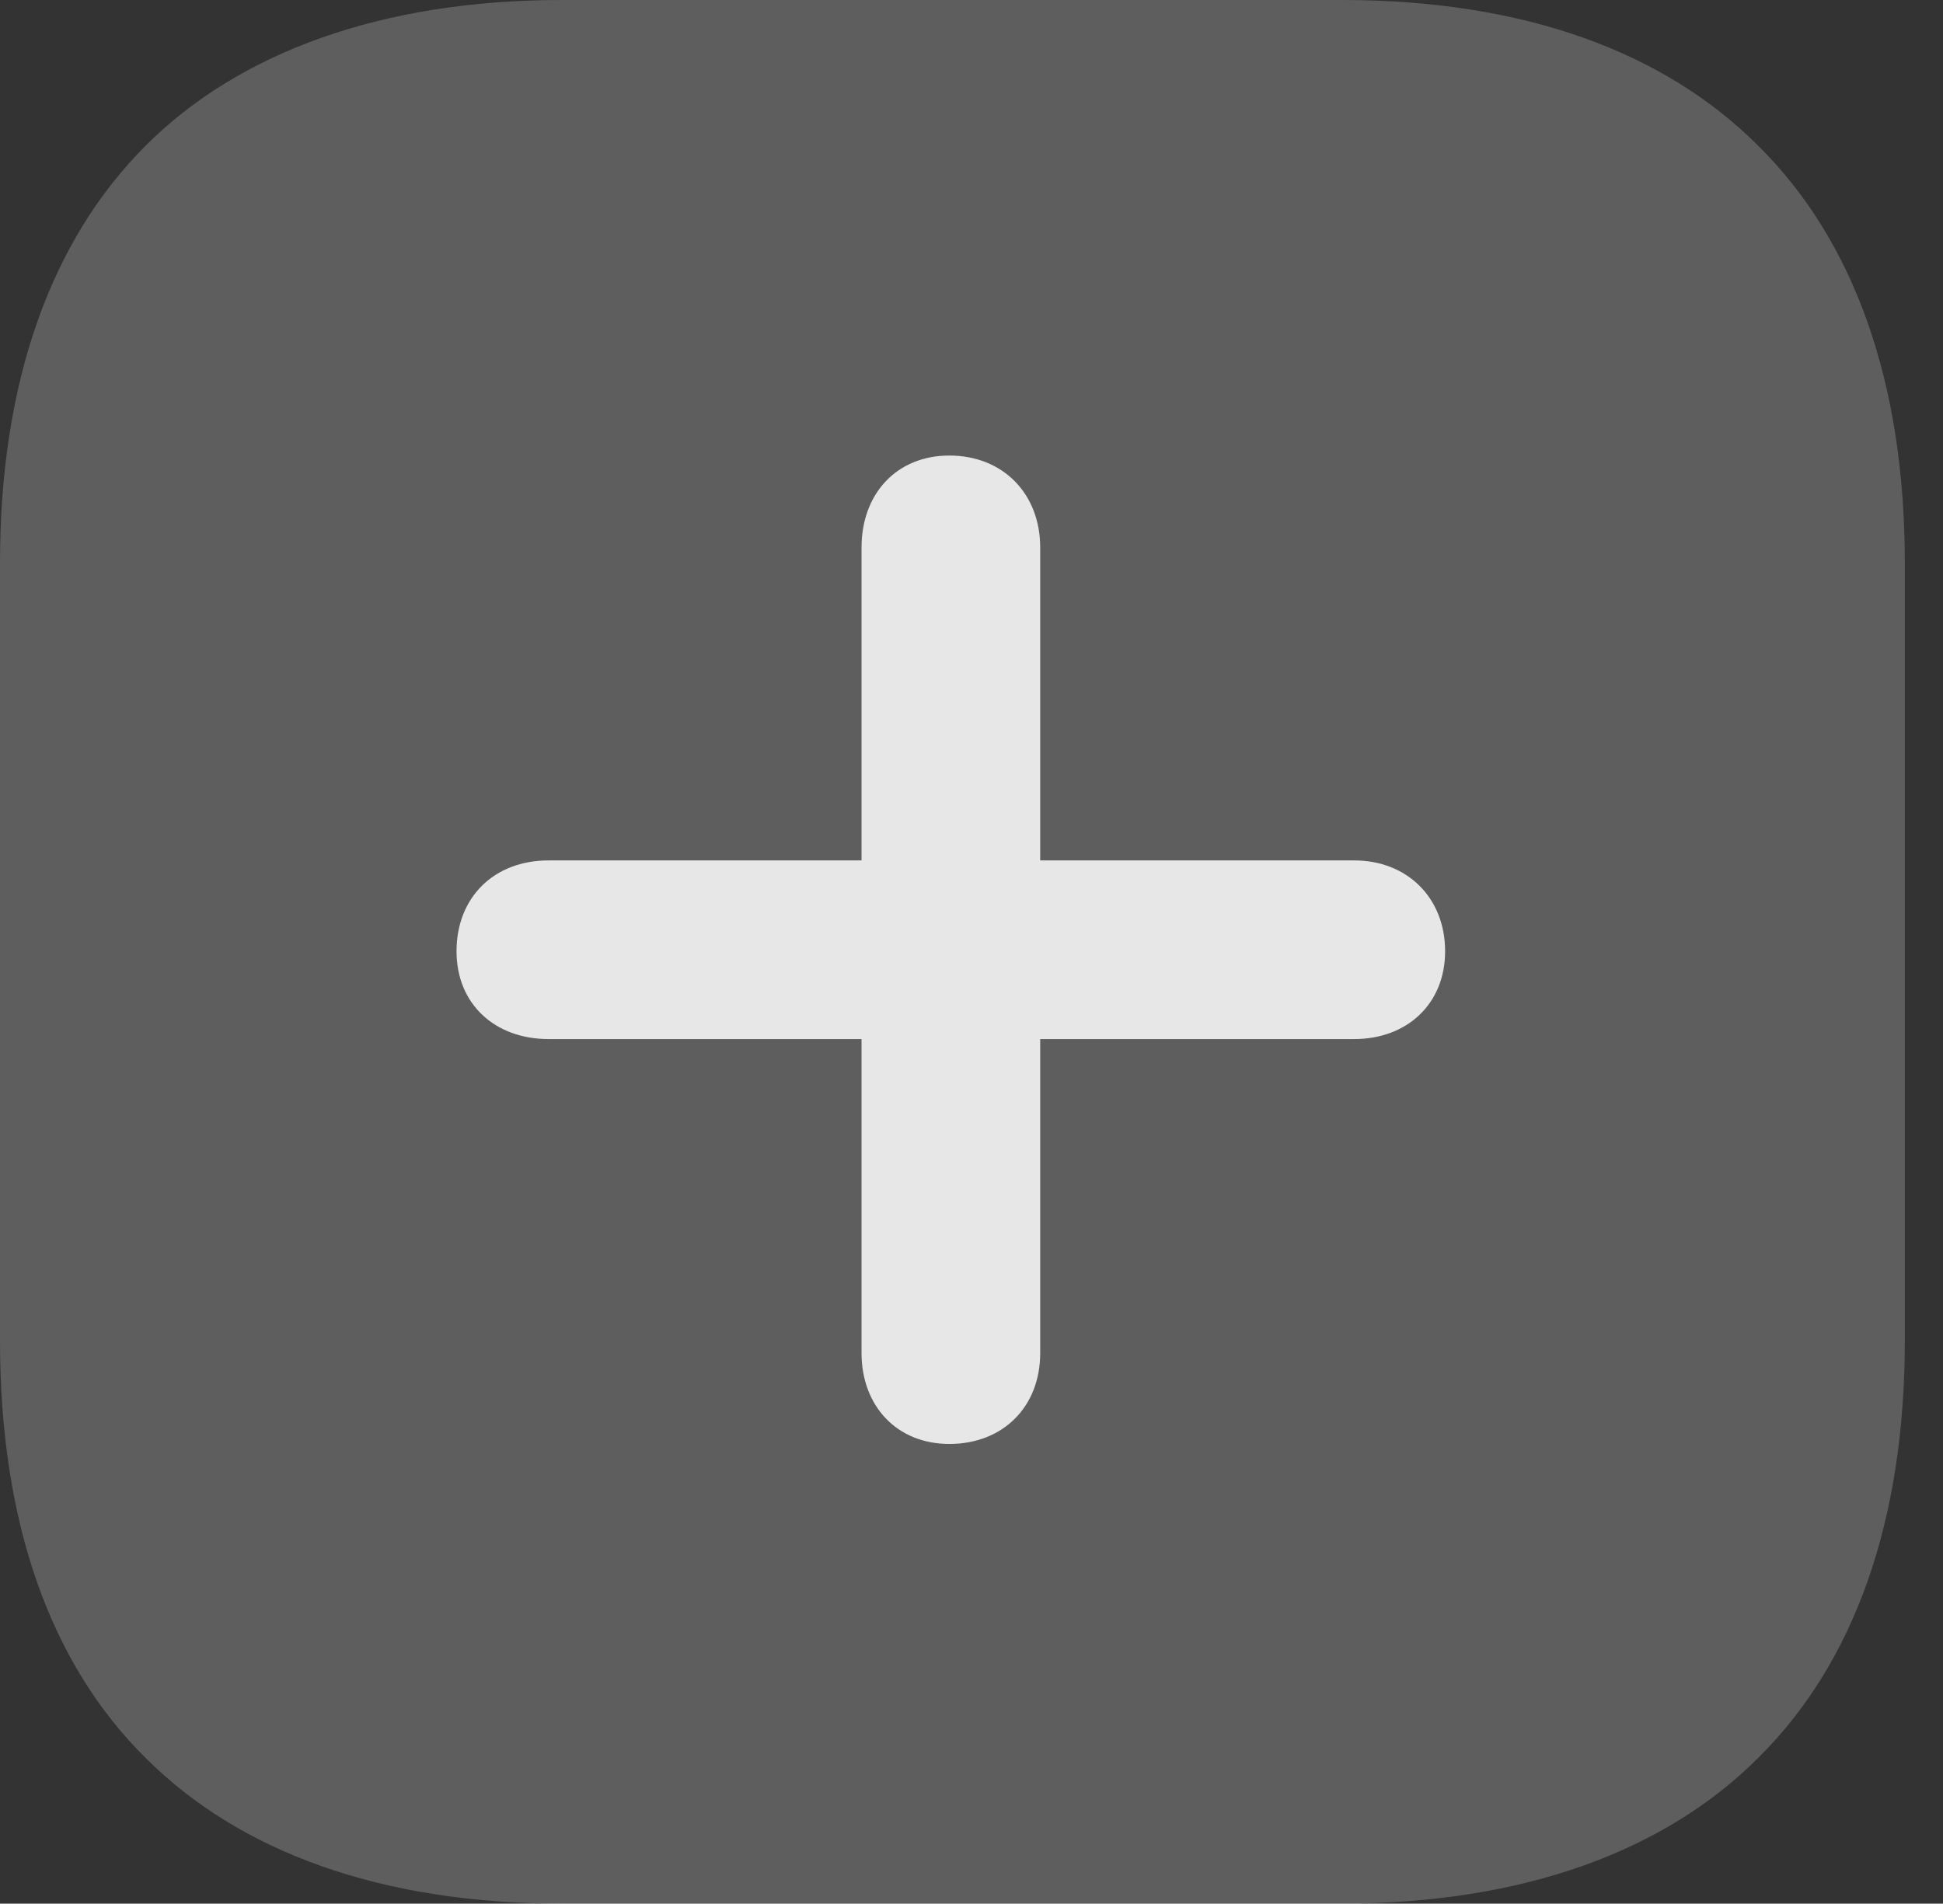 <?xml version="1.0" encoding="UTF-8"?>
<!--Generator: Apple Native CoreSVG 341-->
<!DOCTYPE svg
PUBLIC "-//W3C//DTD SVG 1.1//EN"
       "http://www.w3.org/Graphics/SVG/1.1/DTD/svg11.dtd">
<svg version="1.1" xmlns="http://www.w3.org/2000/svg" xmlns:xlink="http://www.w3.org/1999/xlink" viewBox="0 0 18.369 17.998">
 <rect x="0" y="0" width="18.369" height="17.998" fill="#333333" stroke="none"/>
 <g>
  <rect height="17.998" opacity="0" width="18.369" x="0" y="0"/>
  <path d="M5.312 17.998L12.685 17.998C14.404 17.998 15.742 17.5 16.621 16.621C17.529 15.723 18.008 14.385 18.008 12.676L18.008 5.322C18.008 3.613 17.529 2.275 16.621 1.377C15.732 0.488 14.404 0 12.685 0L5.312 0C3.604 0 2.256 0.498 1.377 1.377C0.479 2.275 0 3.613 0 5.322L0 12.676C0 14.385 0.469 15.723 1.377 16.621C2.266 17.51 3.604 17.998 5.312 17.998Z" fill="white" fill-opacity="0.212"/>
  <path d="M9.834 12.793L9.834 5.176C9.834 4.668 9.482 4.307 8.975 4.307C8.477 4.307 8.145 4.668 8.145 5.176L8.145 12.793C8.145 13.291 8.477 13.652 8.975 13.652C9.482 13.652 9.834 13.301 9.834 12.793ZM5.186 9.824L12.803 9.824C13.301 9.824 13.662 9.492 13.662 8.994C13.662 8.486 13.301 8.135 12.803 8.135L5.186 8.135C4.668 8.135 4.316 8.486 4.316 8.994C4.316 9.492 4.678 9.824 5.186 9.824Z" fill="white" fill-opacity="0.85"/>
 </g>
</svg>
